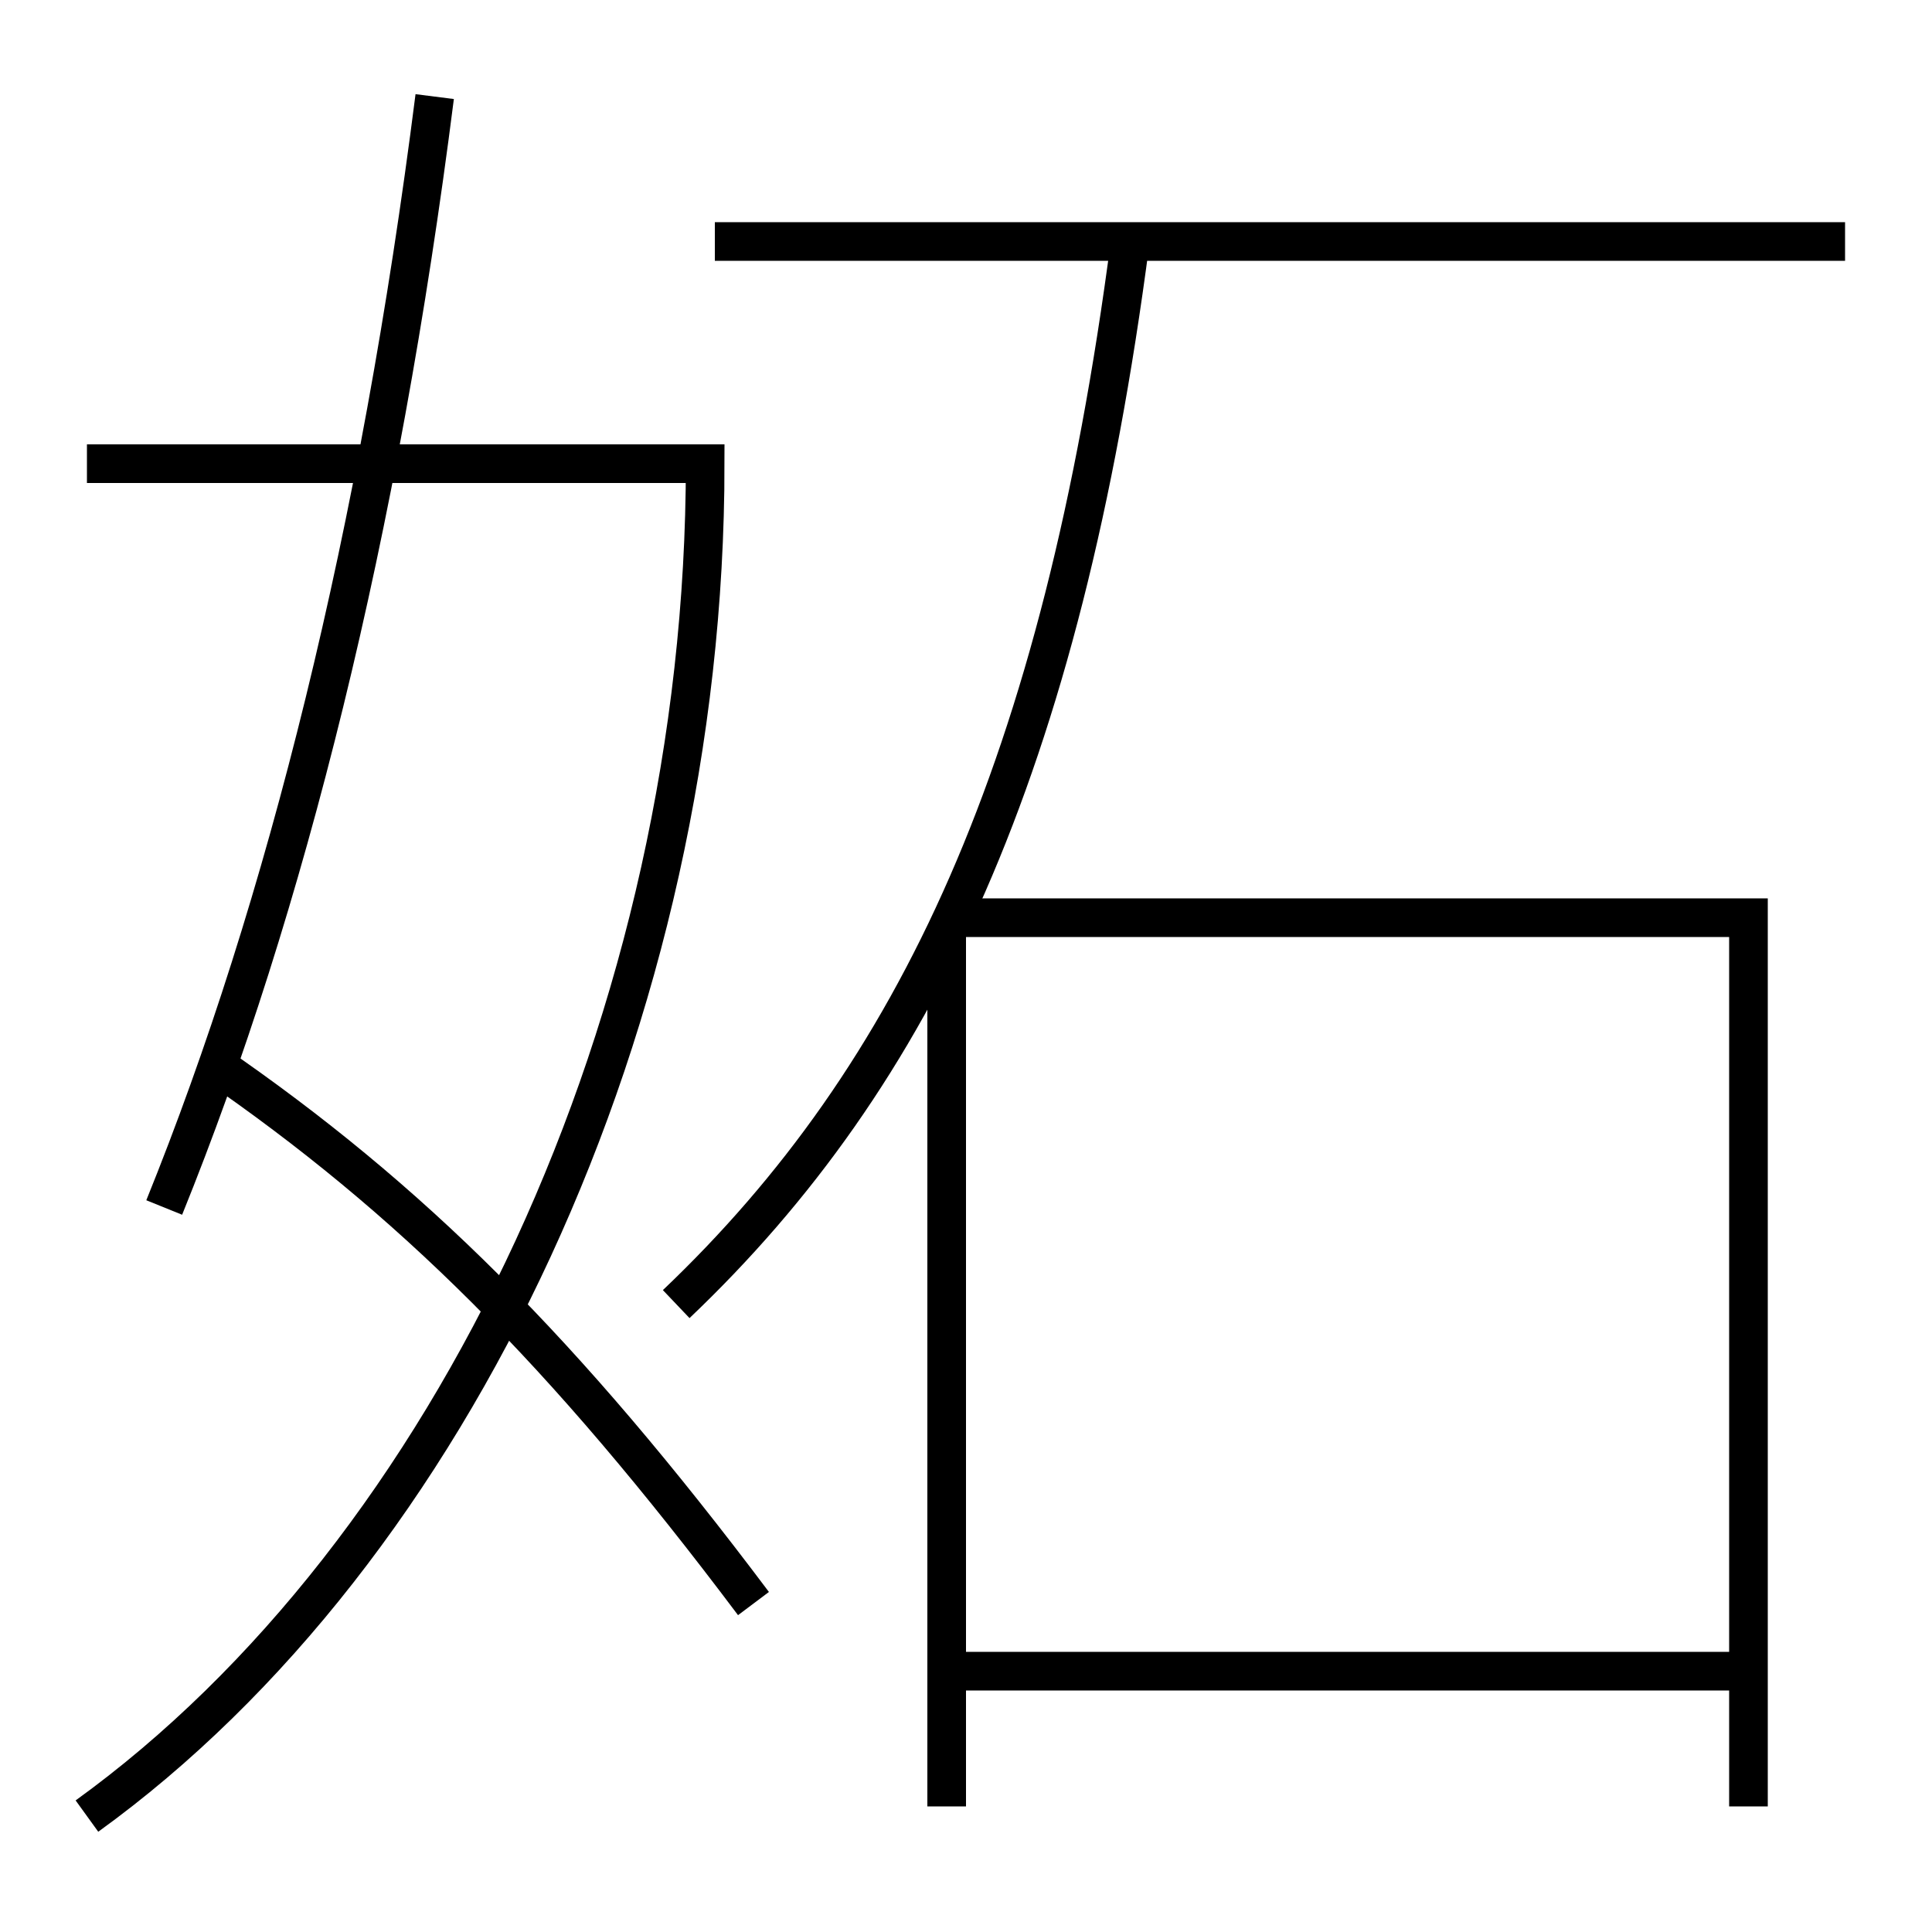 <?xml version='1.0' encoding='utf-8'?>
<svg xmlns="http://www.w3.org/2000/svg" height="100px" version="1.0" viewBox="0 0 100 100" width="100px" x="0px" y="0px">
<line fill="none" stroke="#000000" stroke-width="2" x1="95.5" x2="37" y1="12.5" y2="12.5" /><line fill="none" stroke="#000000" stroke-width="2" x1="49" x2="49" y1="93.5" y2="48" /><line fill="none" stroke="#000000" stroke-width="2" x1="49" x2="90.5" y1="86.5" y2="86.5" /><polyline fill="none" points="49.5,47.5 90.5,47.5 90.5,93.5" stroke="#000000" stroke-width="2" /><path d="M4.5,94 c18.932,-13.677 32,-41.349 32,-70 h-32.0" fill="none" stroke="#000000" stroke-width="2" /><path d="M22.5,5 c-2.859,22.511 -7.689,41.909 -14,57.5" fill="none" stroke="#000000" stroke-width="2" /><path d="M11,55 c10.215,7.024 18.182,14.931 28,28" fill="none" stroke="#000000" stroke-width="2" /><path d="M35,67.5 c12.43,-11.827 19.943,-27.785 23.5,-55" fill="none" stroke="#000000" stroke-width="2" /></svg>
